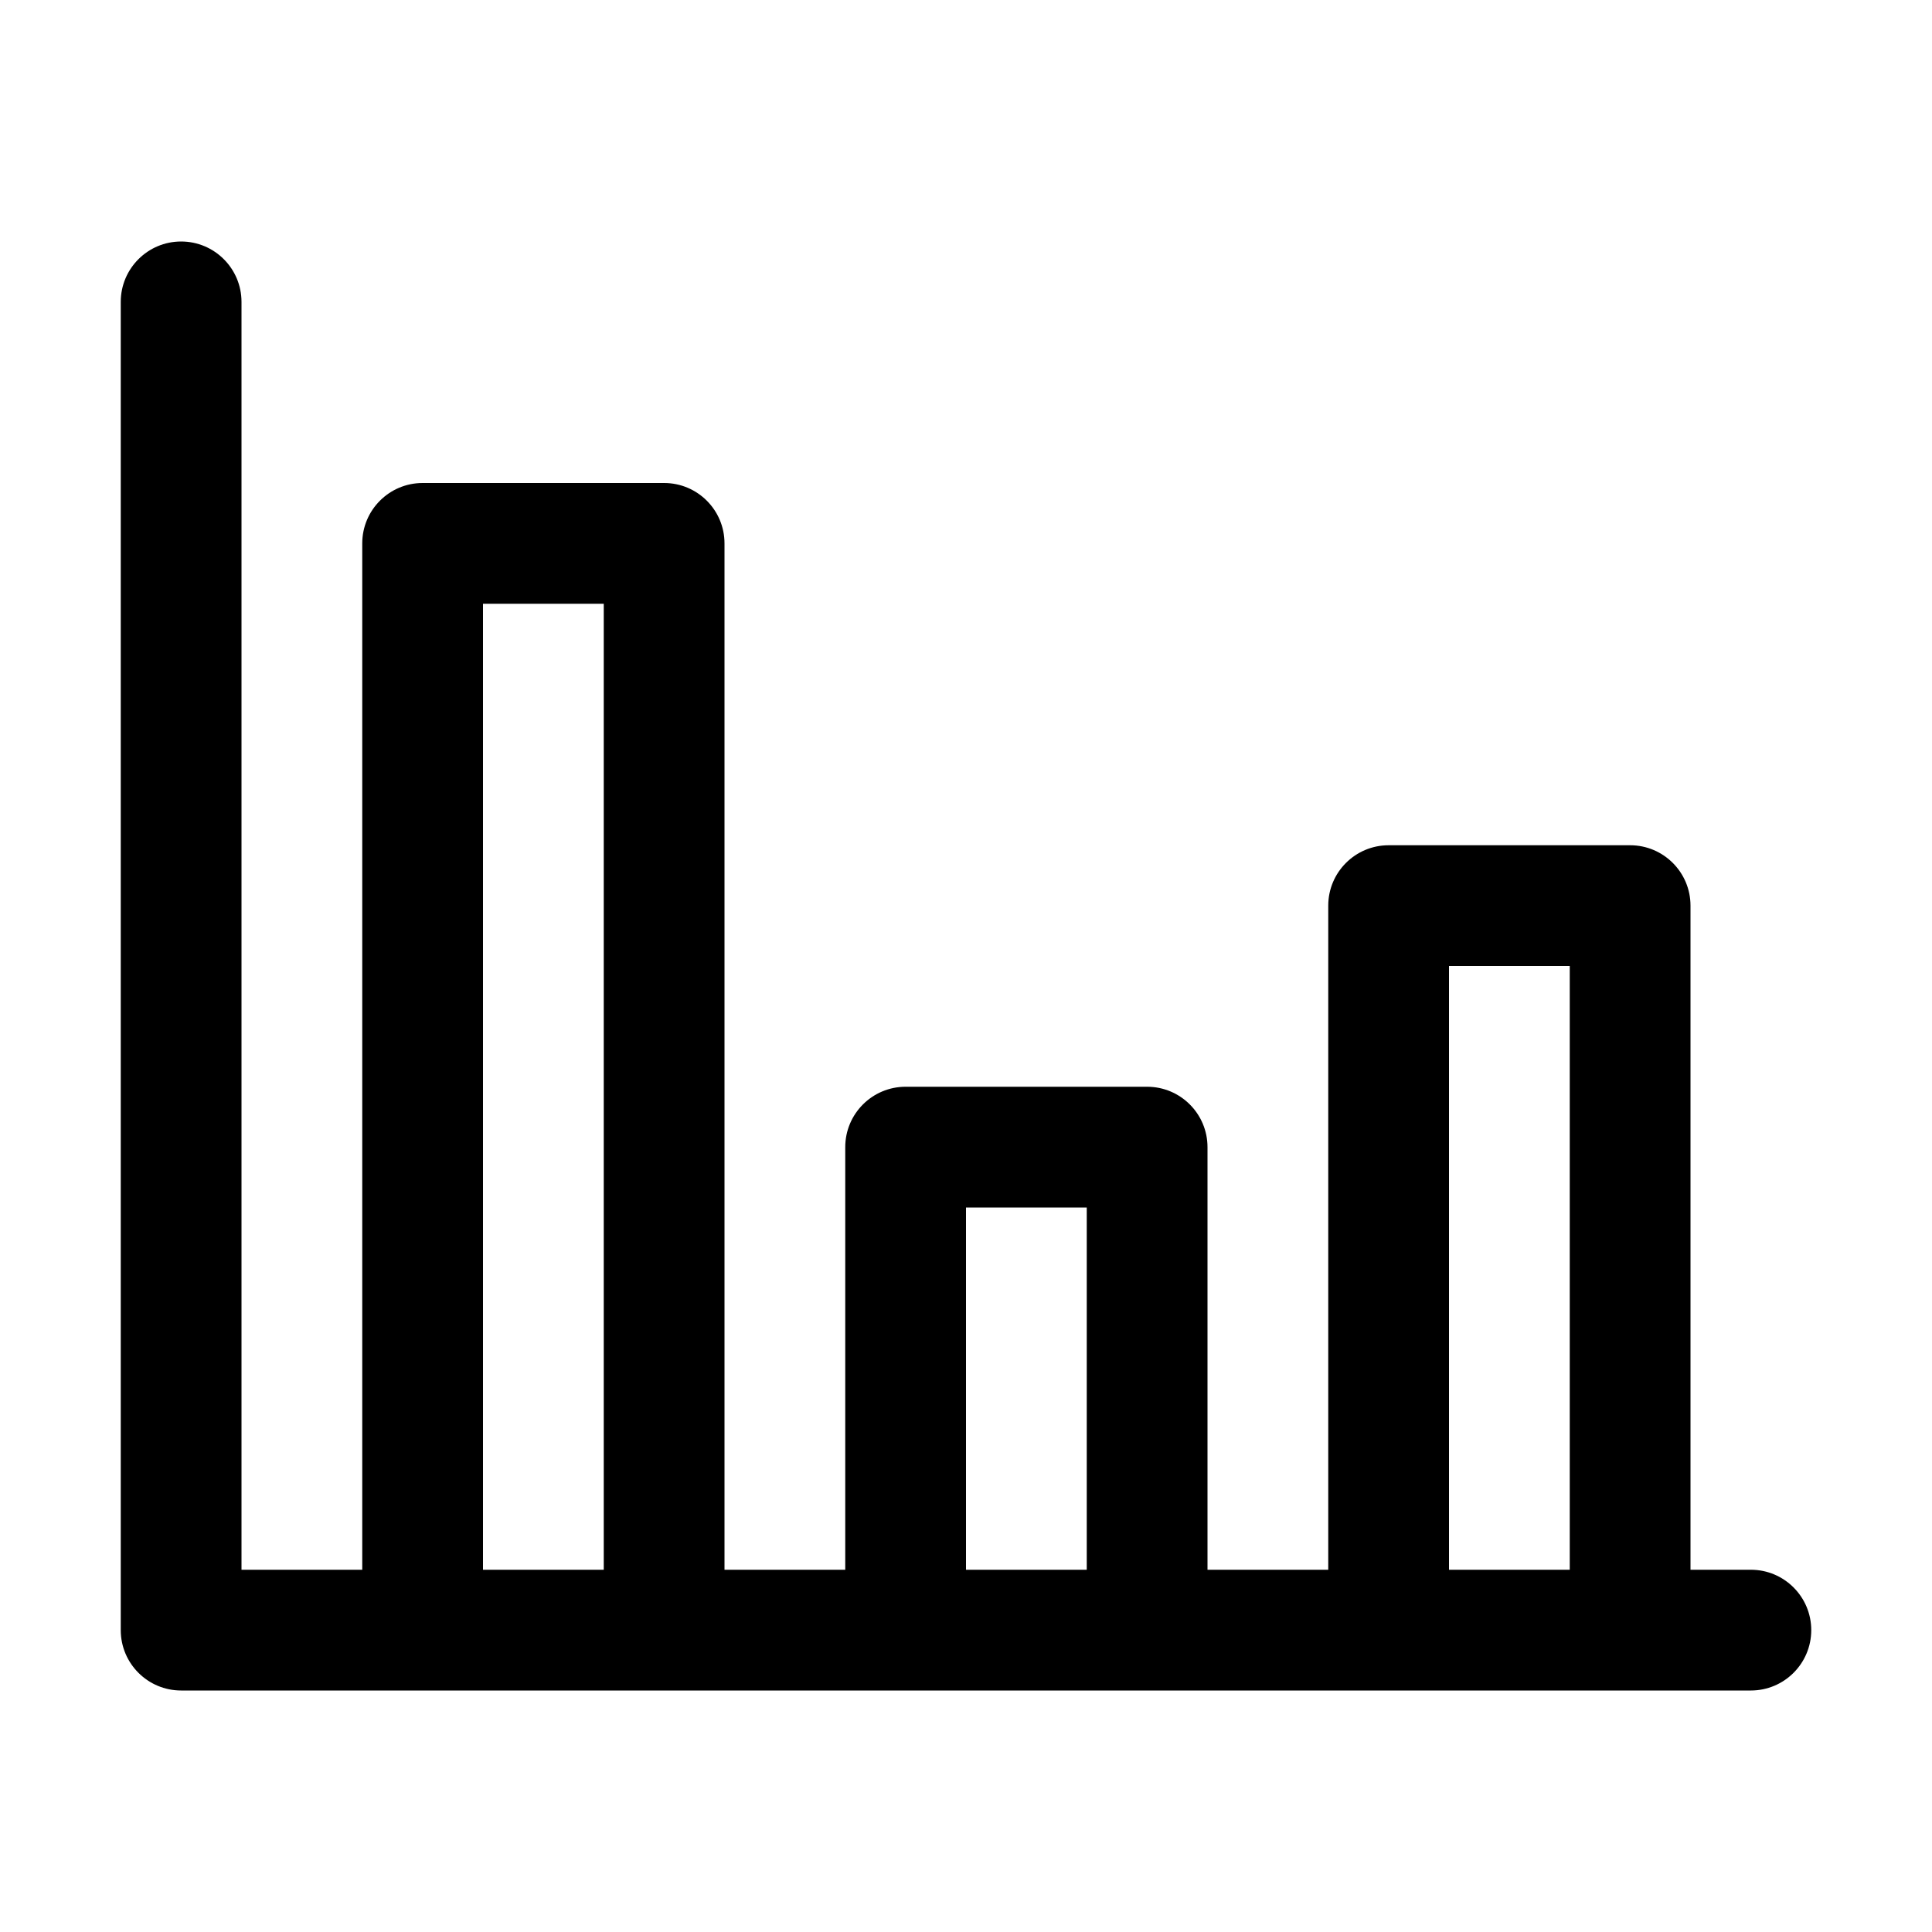 <svg width="32" height="32" viewBox="0 0 32 32" fill="none" xmlns="http://www.w3.org/2000/svg">
<path d="M29 26H28V15C28 14.448 27.552 14 27 14H23C22.448 14 22 14.448 22 15V26H20V19C20 18.448 19.552 18 19 18H15C14.448 18 14 18.448 14 19V26H12V9C12 8.448 11.552 8 11 8H7C6.448 8 6 8.448 6 9V26H4V5C4 4.448 3.552 4 3 4C2.448 4 2 4.448 2 5V27C2 27.552 2.448 28 3 28H29C29.552 28 30 27.552 30 27C30 26.448 29.552 26 29 26ZM8 26V10H10V26H8ZM16 26V20H18V26H16ZM24 26V16H26V26H24Z" fill="black"/>
</svg>
